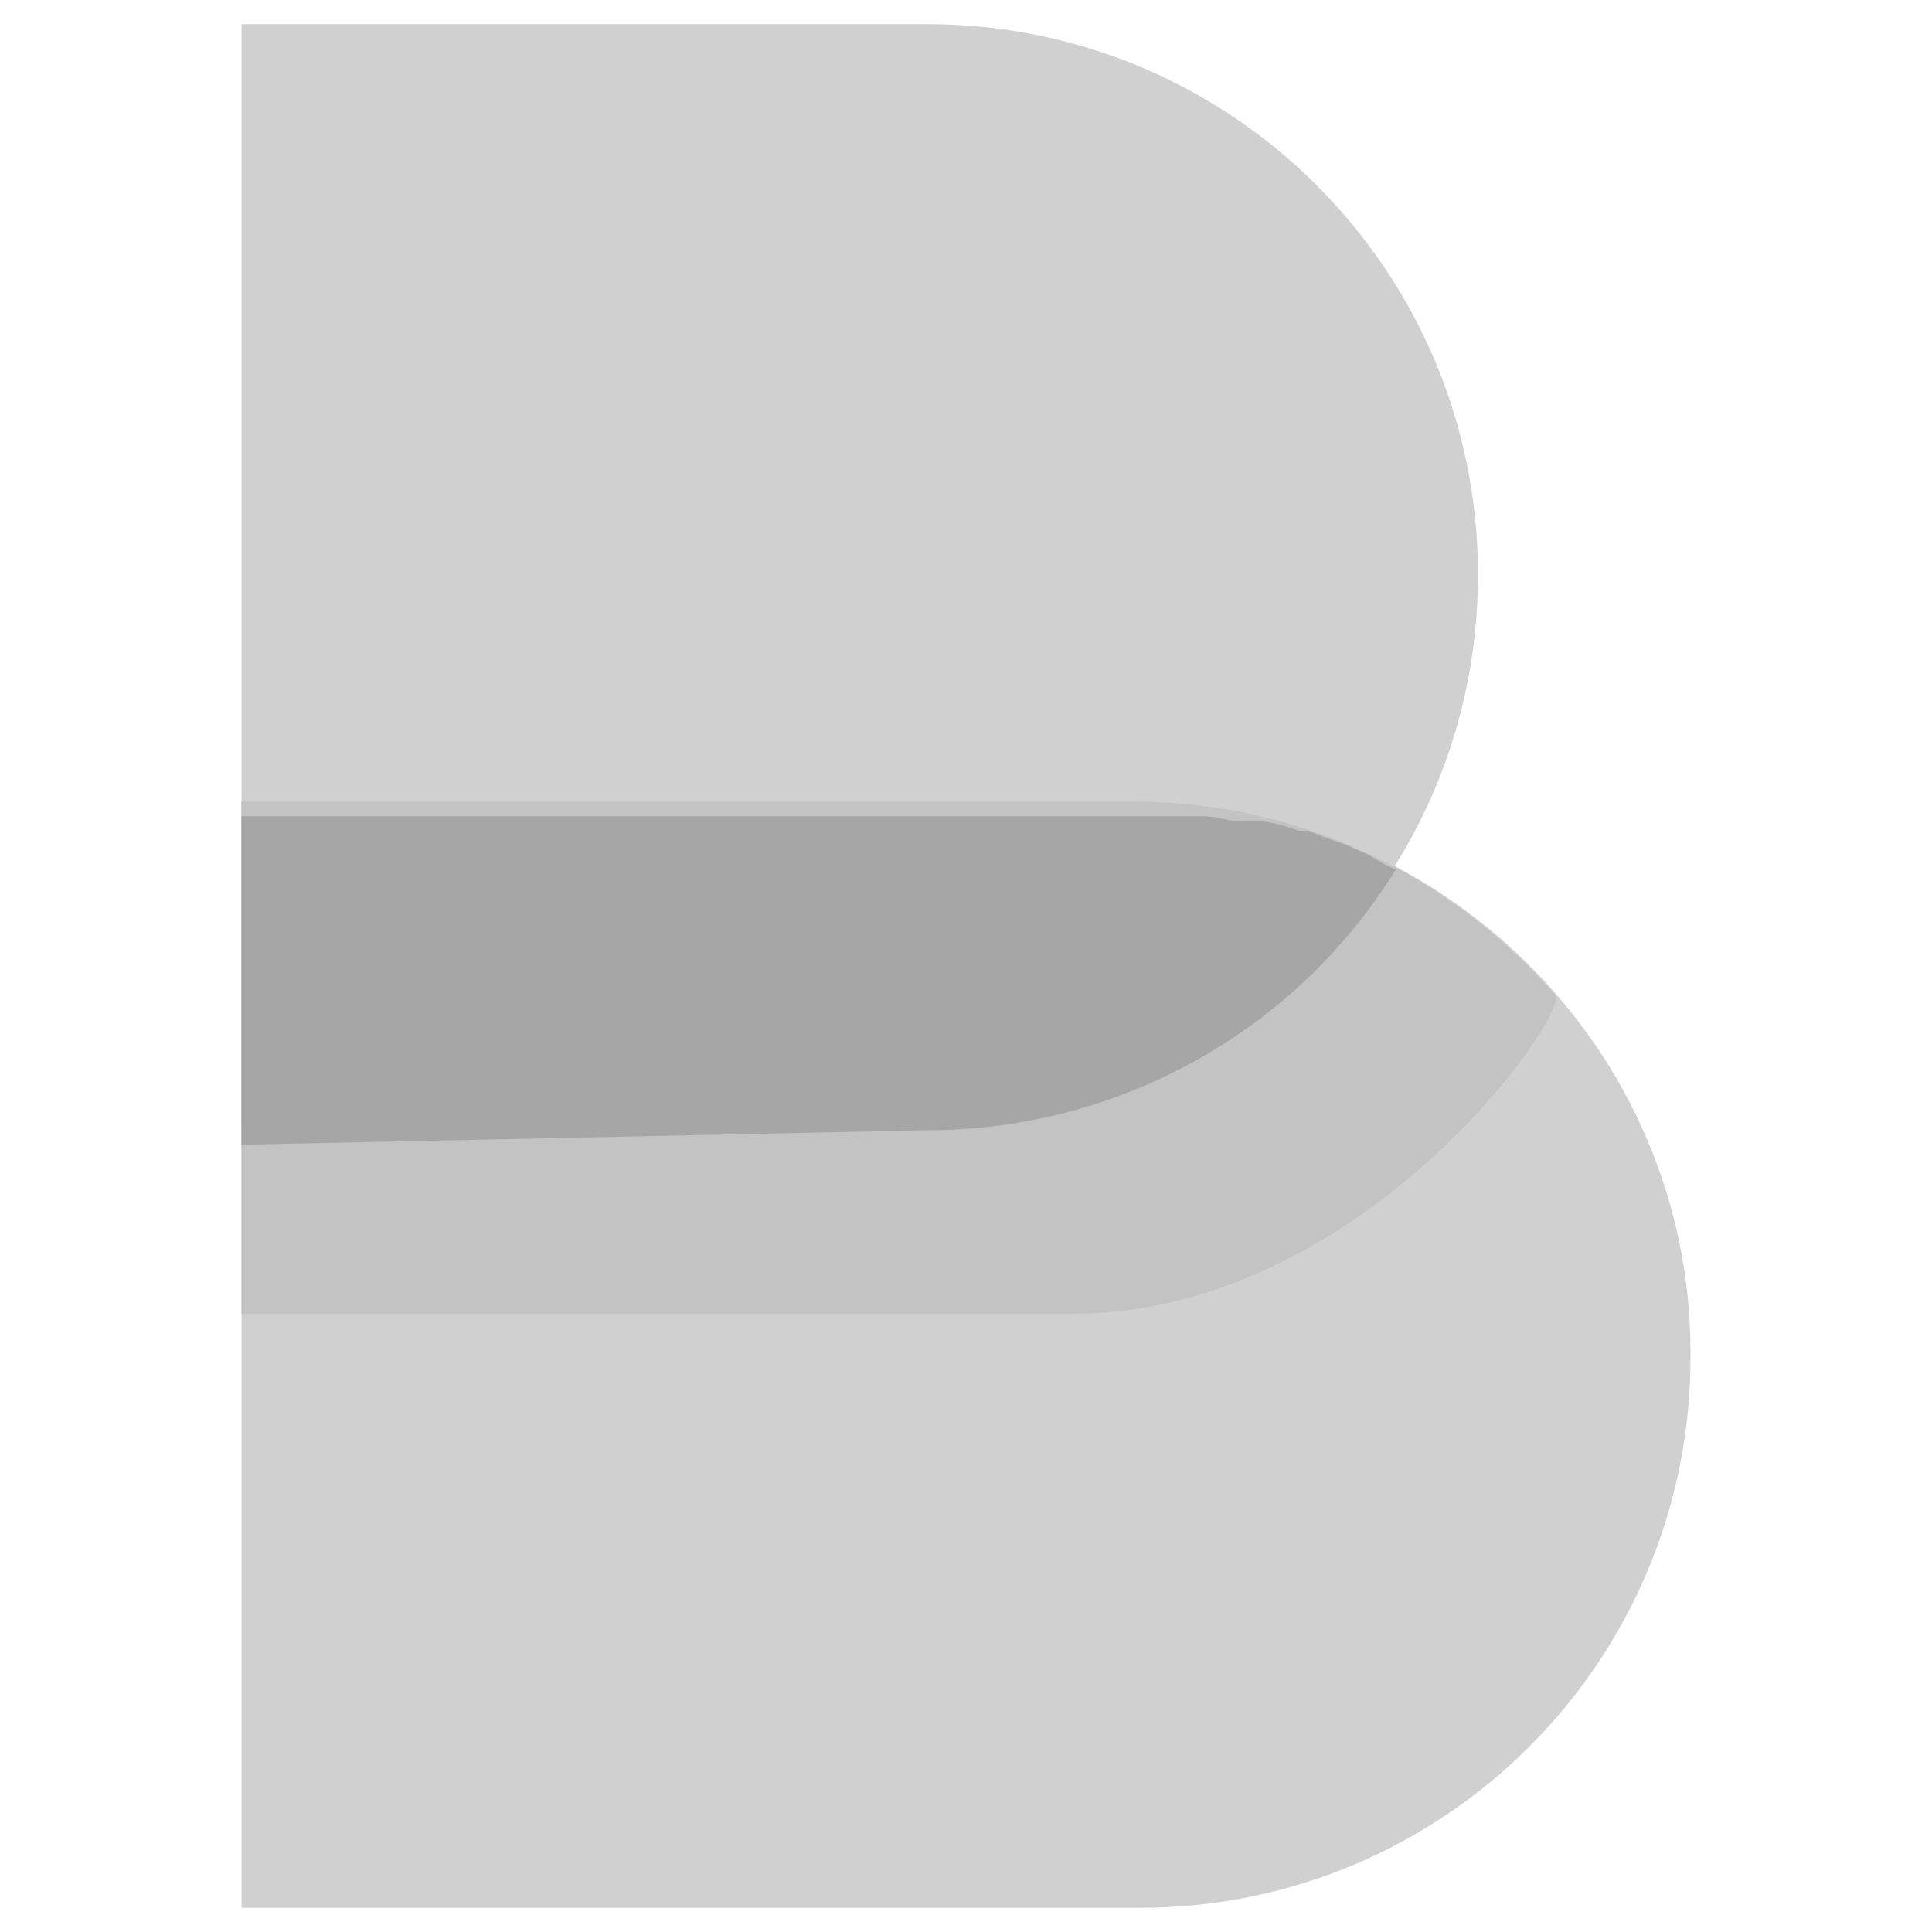 <?xml version="1.0" encoding="utf-8"?>
<!-- Generator: Adobe Illustrator 19.2.1, SVG Export Plug-In . SVG Version: 6.00 Build 0)  -->
<svg version="1.1" id="Layer_1" xmlns="http://www.w3.org/2000/svg" xmlns:xlink="http://www.w3.org/1999/xlink" x="0px" y="0px"
	 viewBox="0 0 40 40" style="enable-background:new 0 0 40 40;" xml:space="preserve">
<style type="text/css">
	.st0{fill:#D0D0D0;}
	.st1{fill:#C3C3C3;}
	.st2{fill:#A6A6A6;}
	.st3{fill:none;}
</style>
<title>logo-menu</title>
<g id="Beats_Grey">
	<path class="st0" d="M5,0.5h14.2c6.3,0,11.4,5.1,11.4,11.4c0,0,0,0,0,0l0,0c0,6.3-5.1,11.4-11.4,11.4c0,0,0,0,0,0H5l0,0V0.5L5,0.5z
		"/>
	<path class="st0" d="M5,16.6h18.5C29.8,16.6,35,21.7,35,28c0,0,0,0,0,0.1l0,0c0,6.3-5.1,11.4-11.4,11.4c0,0,0,0-0.1,0H5l0,0V16.6
		L5,16.6z"/>
	<path class="st1" d="M32.2,20.6c-2.2-2.5-5.3-4-8.7-4H5v10.6h17.2C28.2,27.2,32.5,21,32.2,20.6z"/>
	<path class="st2" d="M19.2,23.4c3.9,0,7.6-2,9.7-5.4c-0.3-0.1-0.5-0.3-0.8-0.4l-0.2-0.1c-0.3-0.1-0.6-0.2-0.8-0.3H27h-0.1
		C26.6,17.1,26.3,17,26,17h-0.1h-0.2c-0.3,0-0.5-0.1-0.8-0.1h-0.2h-0.2c-0.3,0-0.6,0-0.9,0H5v6.8L19.2,23.4z"/>
</g>
<rect x="0" class="st3" width="40" height="40"/>
</svg>
